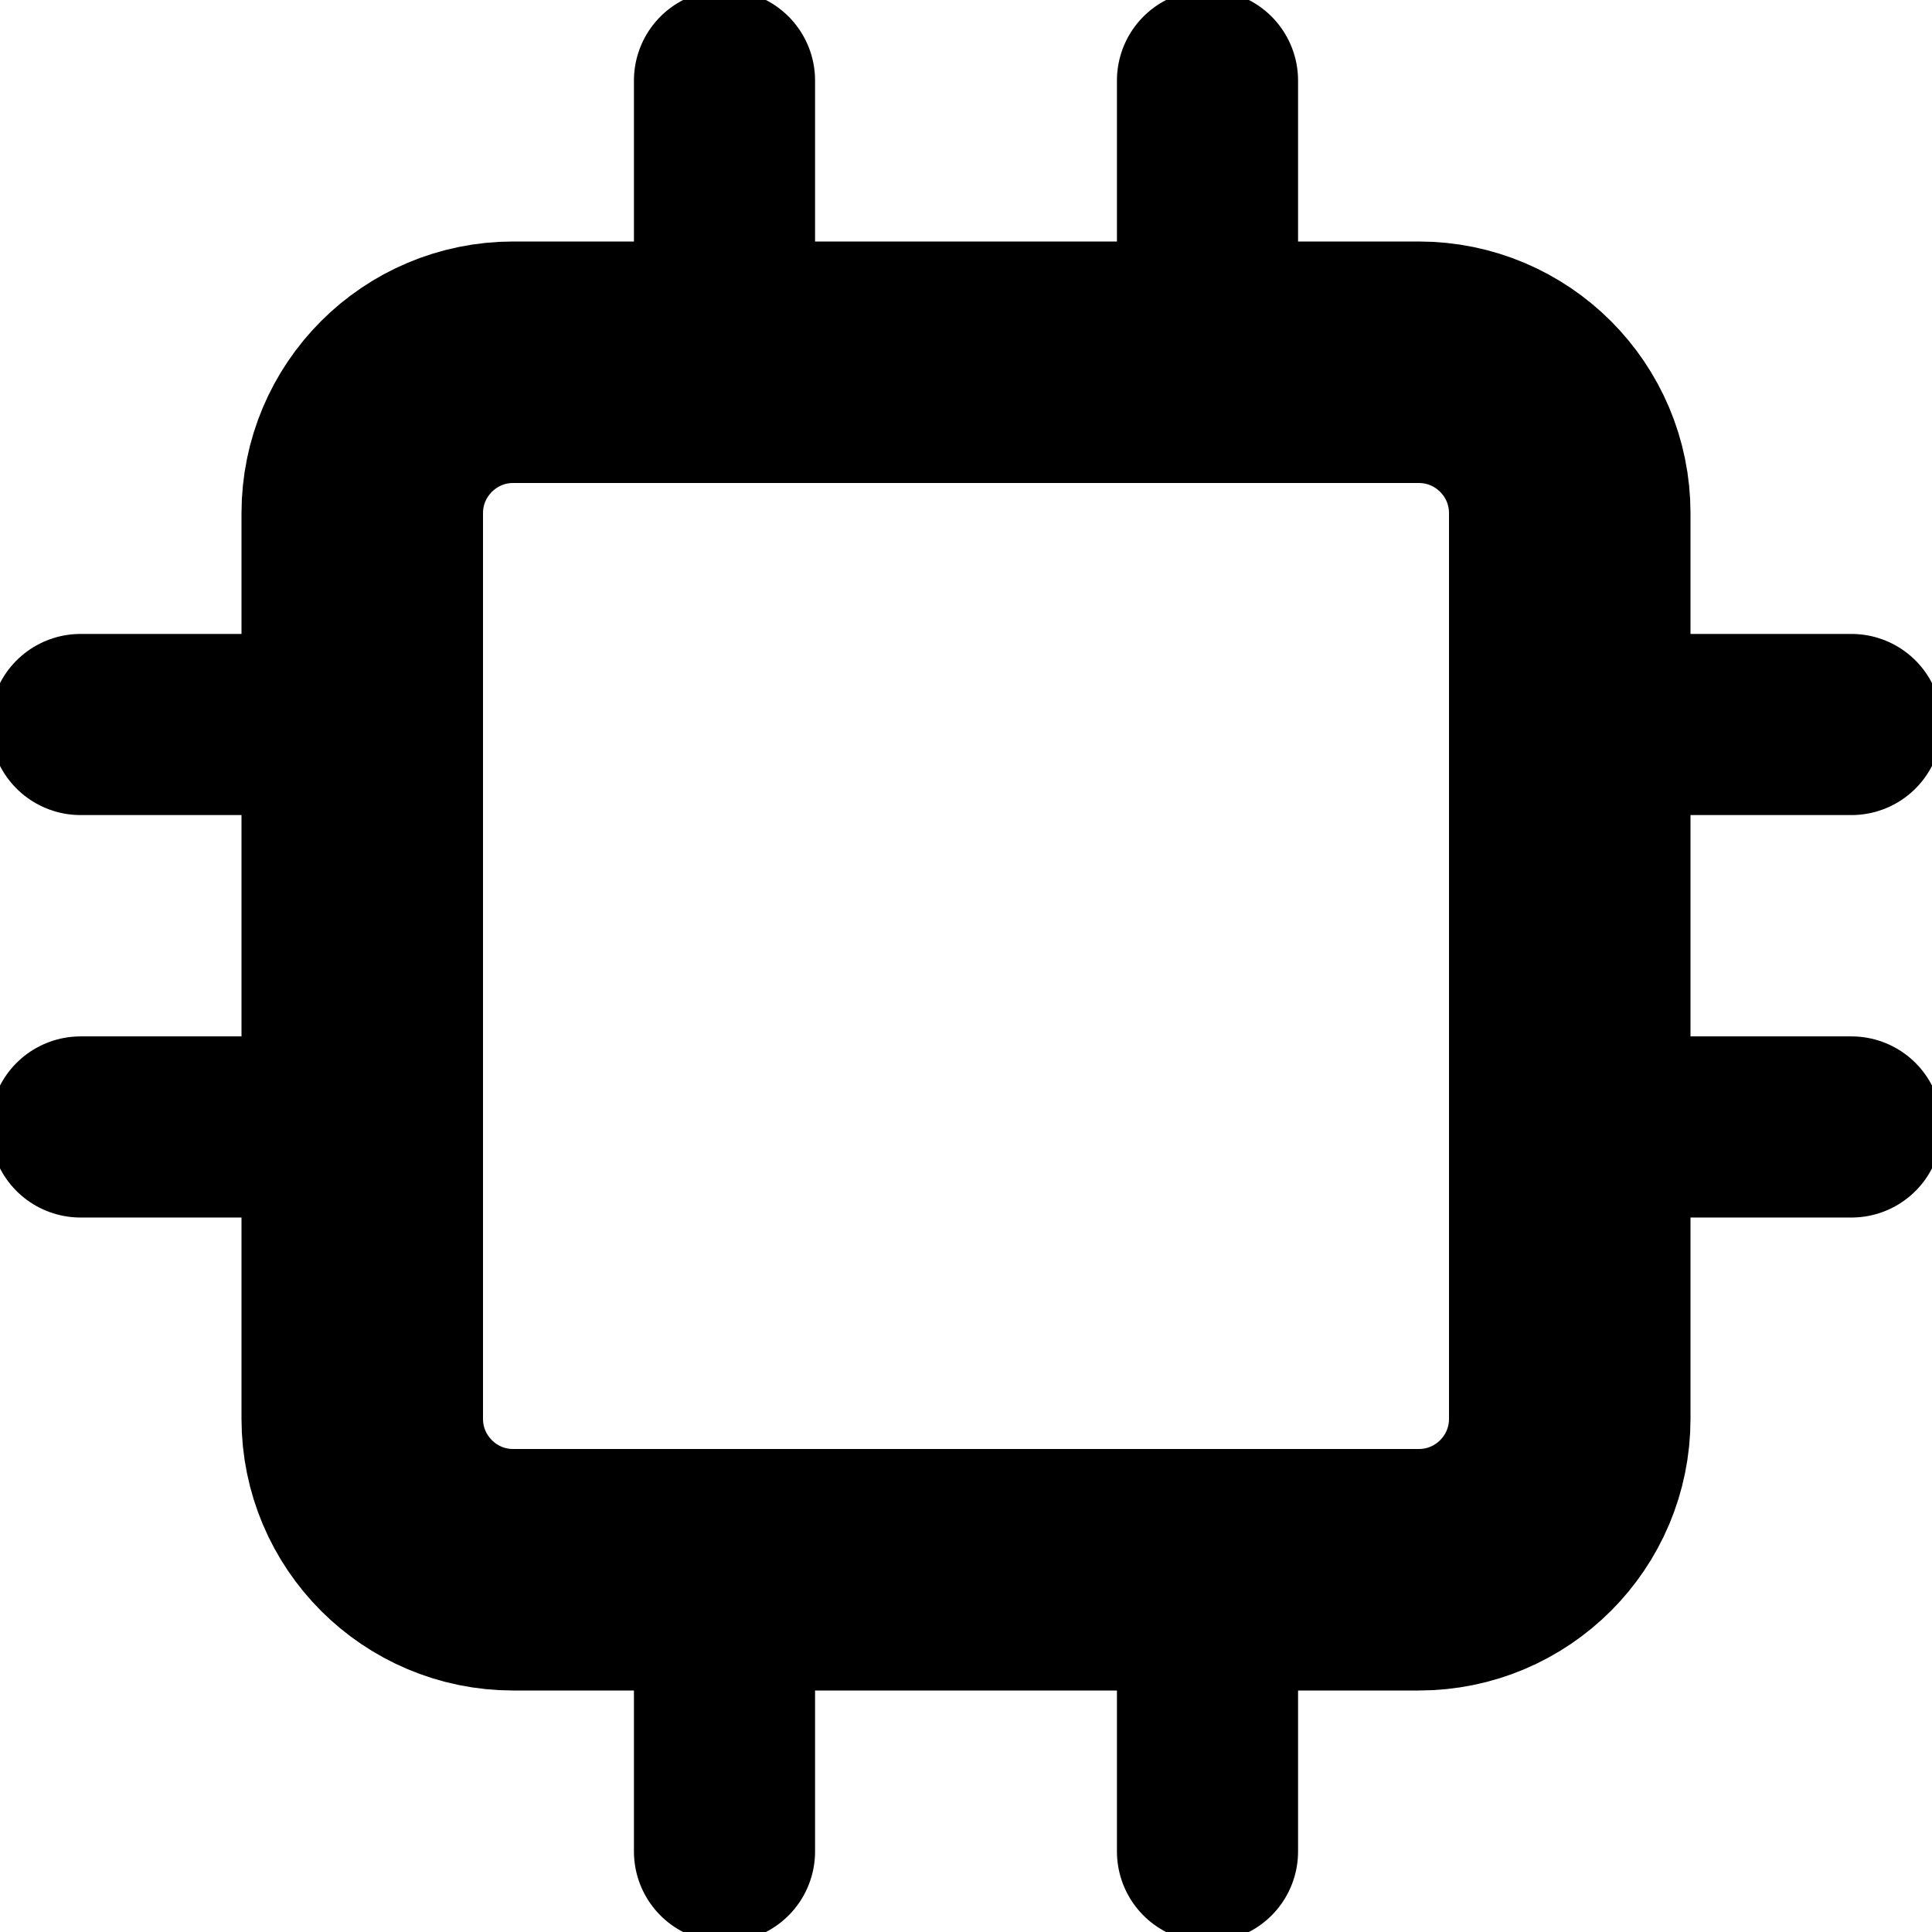 <svg width="16" height="16" viewBox="0 0 16 16" fill="none" xmlns="http://www.w3.org/2000/svg">
<g clip-path="url(#clip0)">
<path d="M11.75 3H4.25C3.56 3 3 3.56 3 4.25V11.75C3 12.44 3.56 13 4.25 13H11.75C12.44 13 13 12.44 13 11.75V4.25C13 3.56 12.44 3 11.75 3Z" stroke="black" stroke-width="2" stroke-linecap="round" stroke-linejoin="round"/>
<path d="M6 0.667V2.667" stroke="black" stroke-width="1.5" stroke-linecap="round" stroke-linejoin="round"/>
<path d="M10 0.667V2.667" stroke="black" stroke-width="1.5" stroke-linecap="round" stroke-linejoin="round"/>
<path d="M6 13.333V15.333" stroke="black" stroke-width="1.5" stroke-linecap="round" stroke-linejoin="round"/>
<path d="M10 13.333V15.333" stroke="black" stroke-width="1.5" stroke-linecap="round" stroke-linejoin="round"/>
<path d="M13.333 6H15.333" stroke="black" stroke-width="1.5" stroke-linecap="round" stroke-linejoin="round"/>
<path d="M13.333 9.333H15.333" stroke="black" stroke-width="1.5" stroke-linecap="round" stroke-linejoin="round"/>
<path d="M0.667 6H2.667" stroke="black" stroke-width="1.5" stroke-linecap="round" stroke-linejoin="round"/>
<path d="M0.667 9.333H2.667" stroke="black" stroke-width="1.5" stroke-linecap="round" stroke-linejoin="round"/>
<mask id="path-10-inside-1" fill="white">
<rect x="7" y="7" width="2" height="2" rx="0.5"/>
</mask>
<rect x="7" y="7" width="2" height="2" rx="0.5" fill="black" stroke="black" stroke-width="1" mask="url(#path-10-inside-1)"/>
</g>
<defs>
<clipPath id="clip0">
<rect width="16" height="16" fill="white"/>
</clipPath>
</defs>
</svg>

